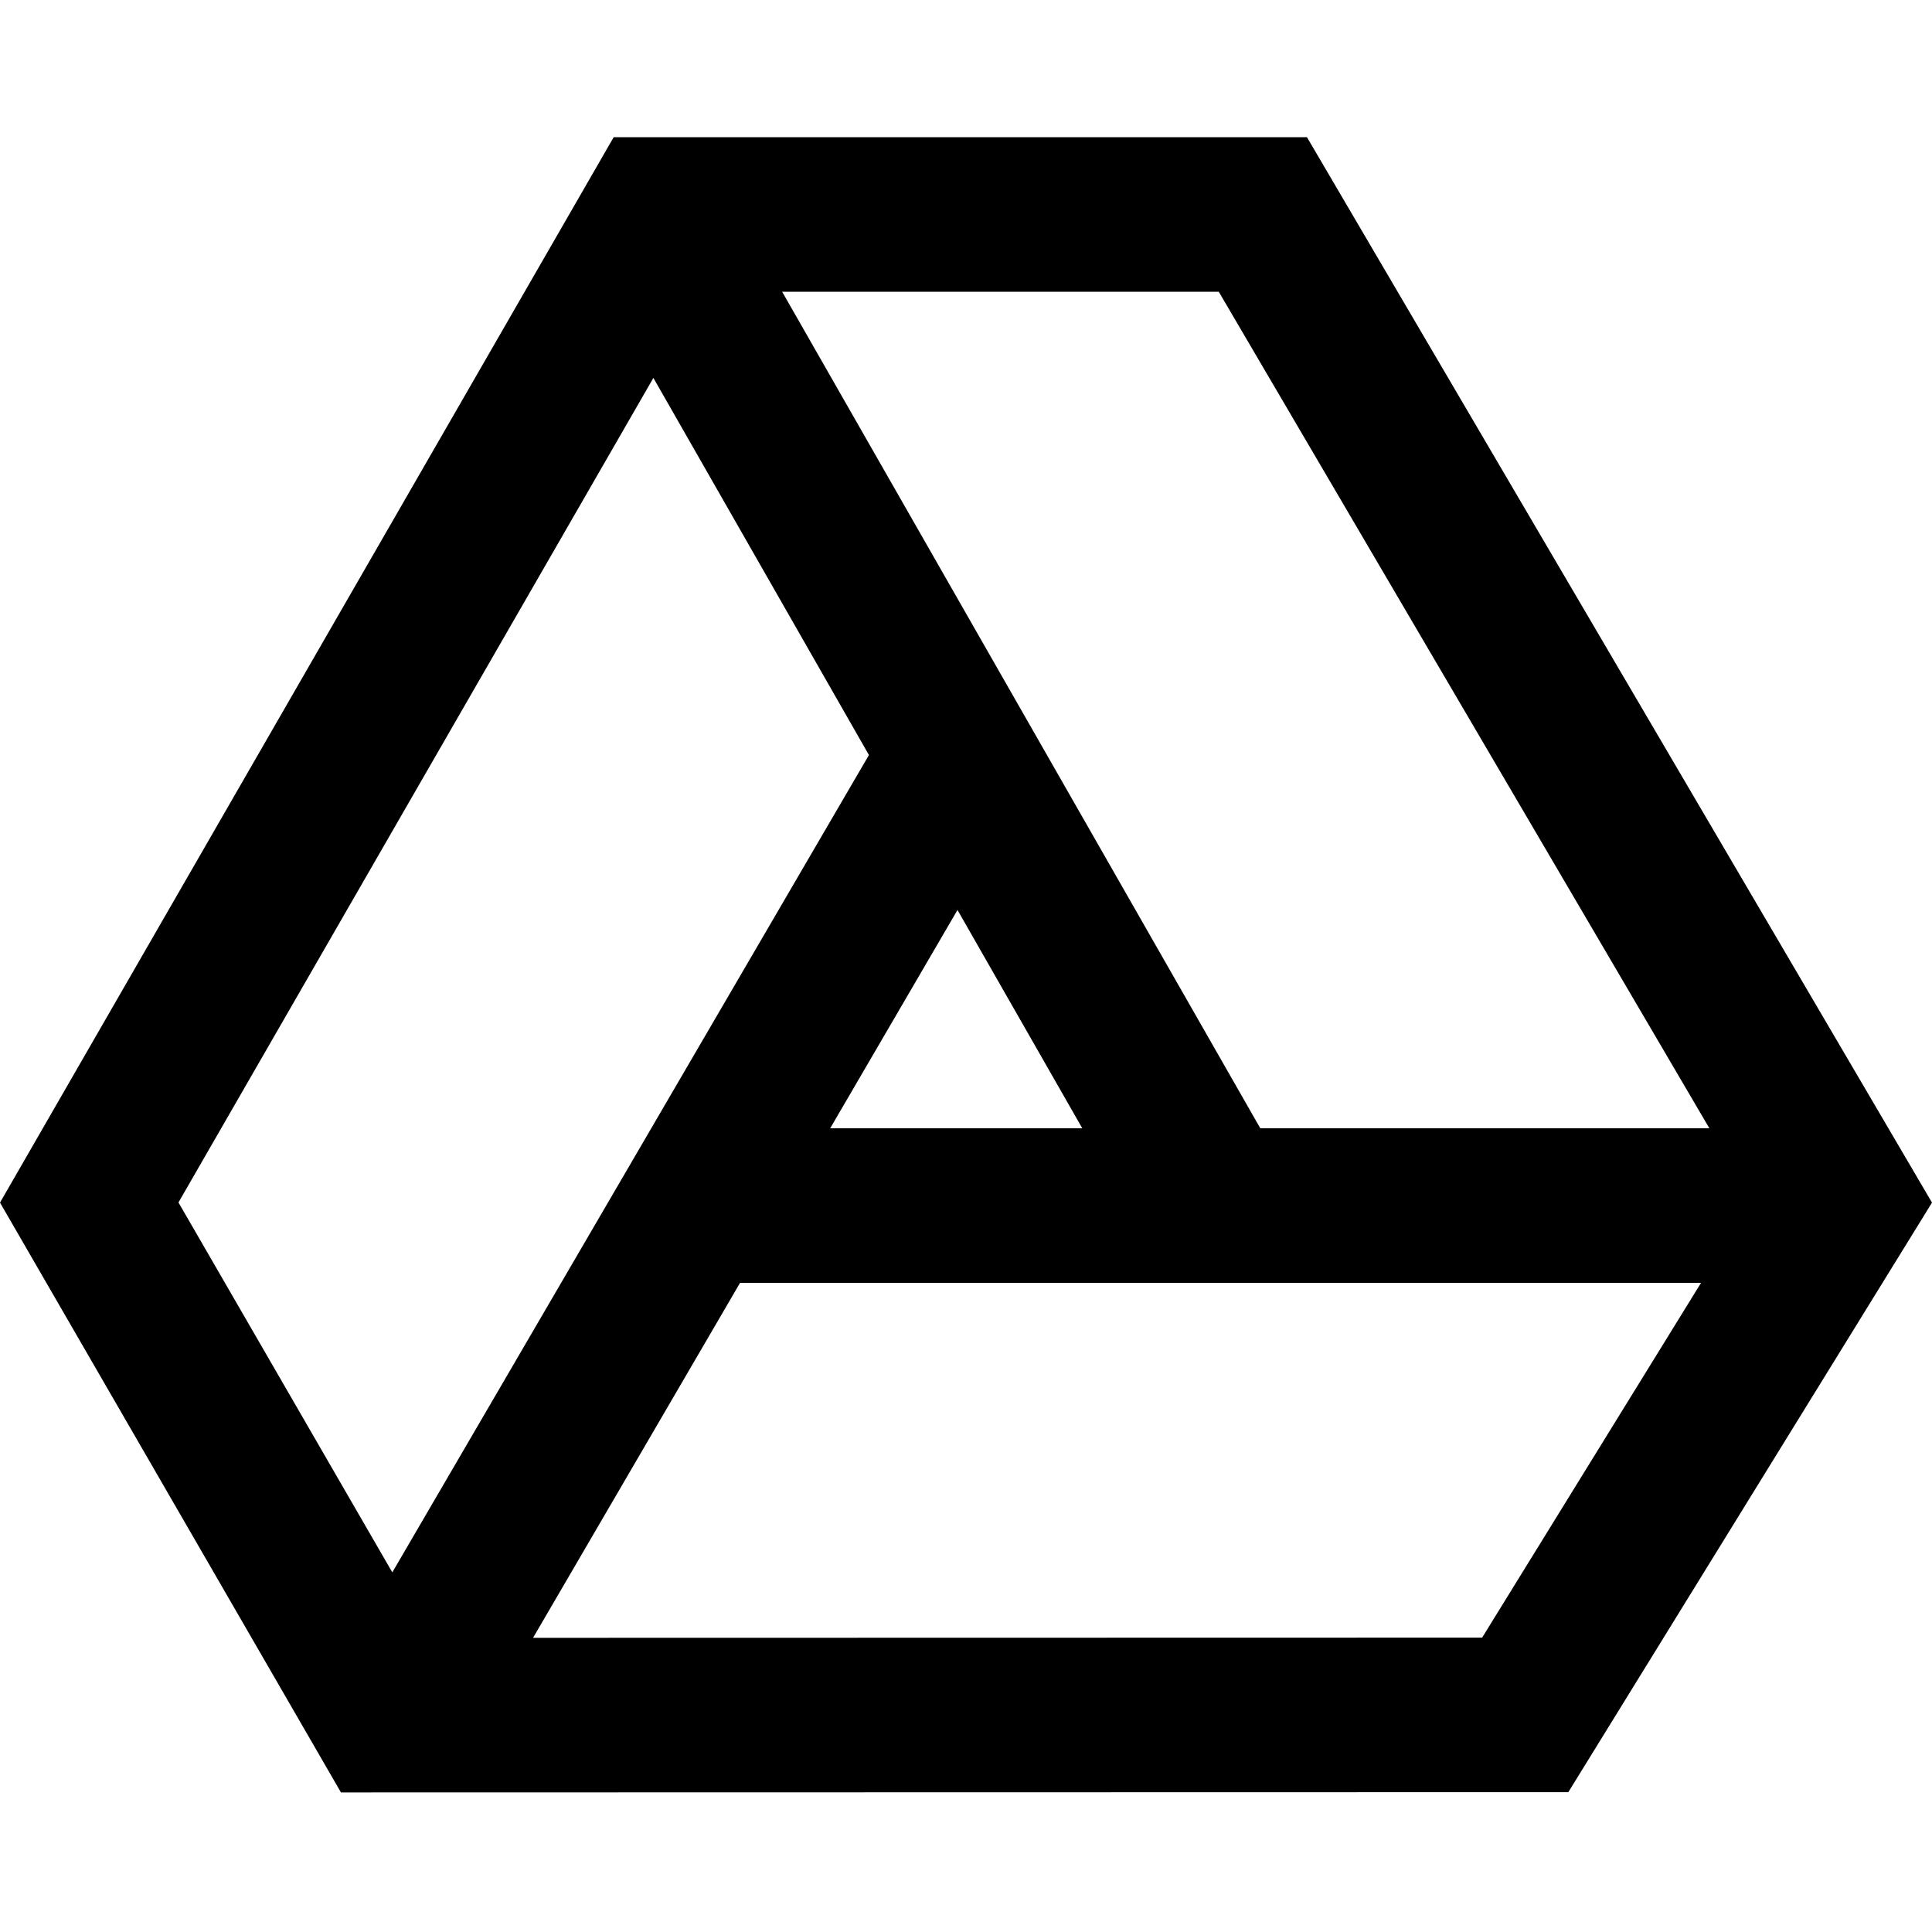 <svg xmlns="http://www.w3.org/2000/svg" width="1000" height="1000">
<path d="M630.825,151l275.902,470.436L767.154,847.627l-544.508,0.113L92.374,622.396L363.89,151H631 M676.471,71H317.647L0,622.468
	L176.471,927.75l635.294-0.133L1000,622.471L676.471,71L676.471,71z M537.886,398.486l-69.107-40.301L171.329,868.261l69.106,40.302
	L537.886,398.486z M941,584H353v80h588V584z M671.136,616.901L378.12,104.264l-69.454,39.699l293.015,512.638L671.136,616.901z"/>
</svg>